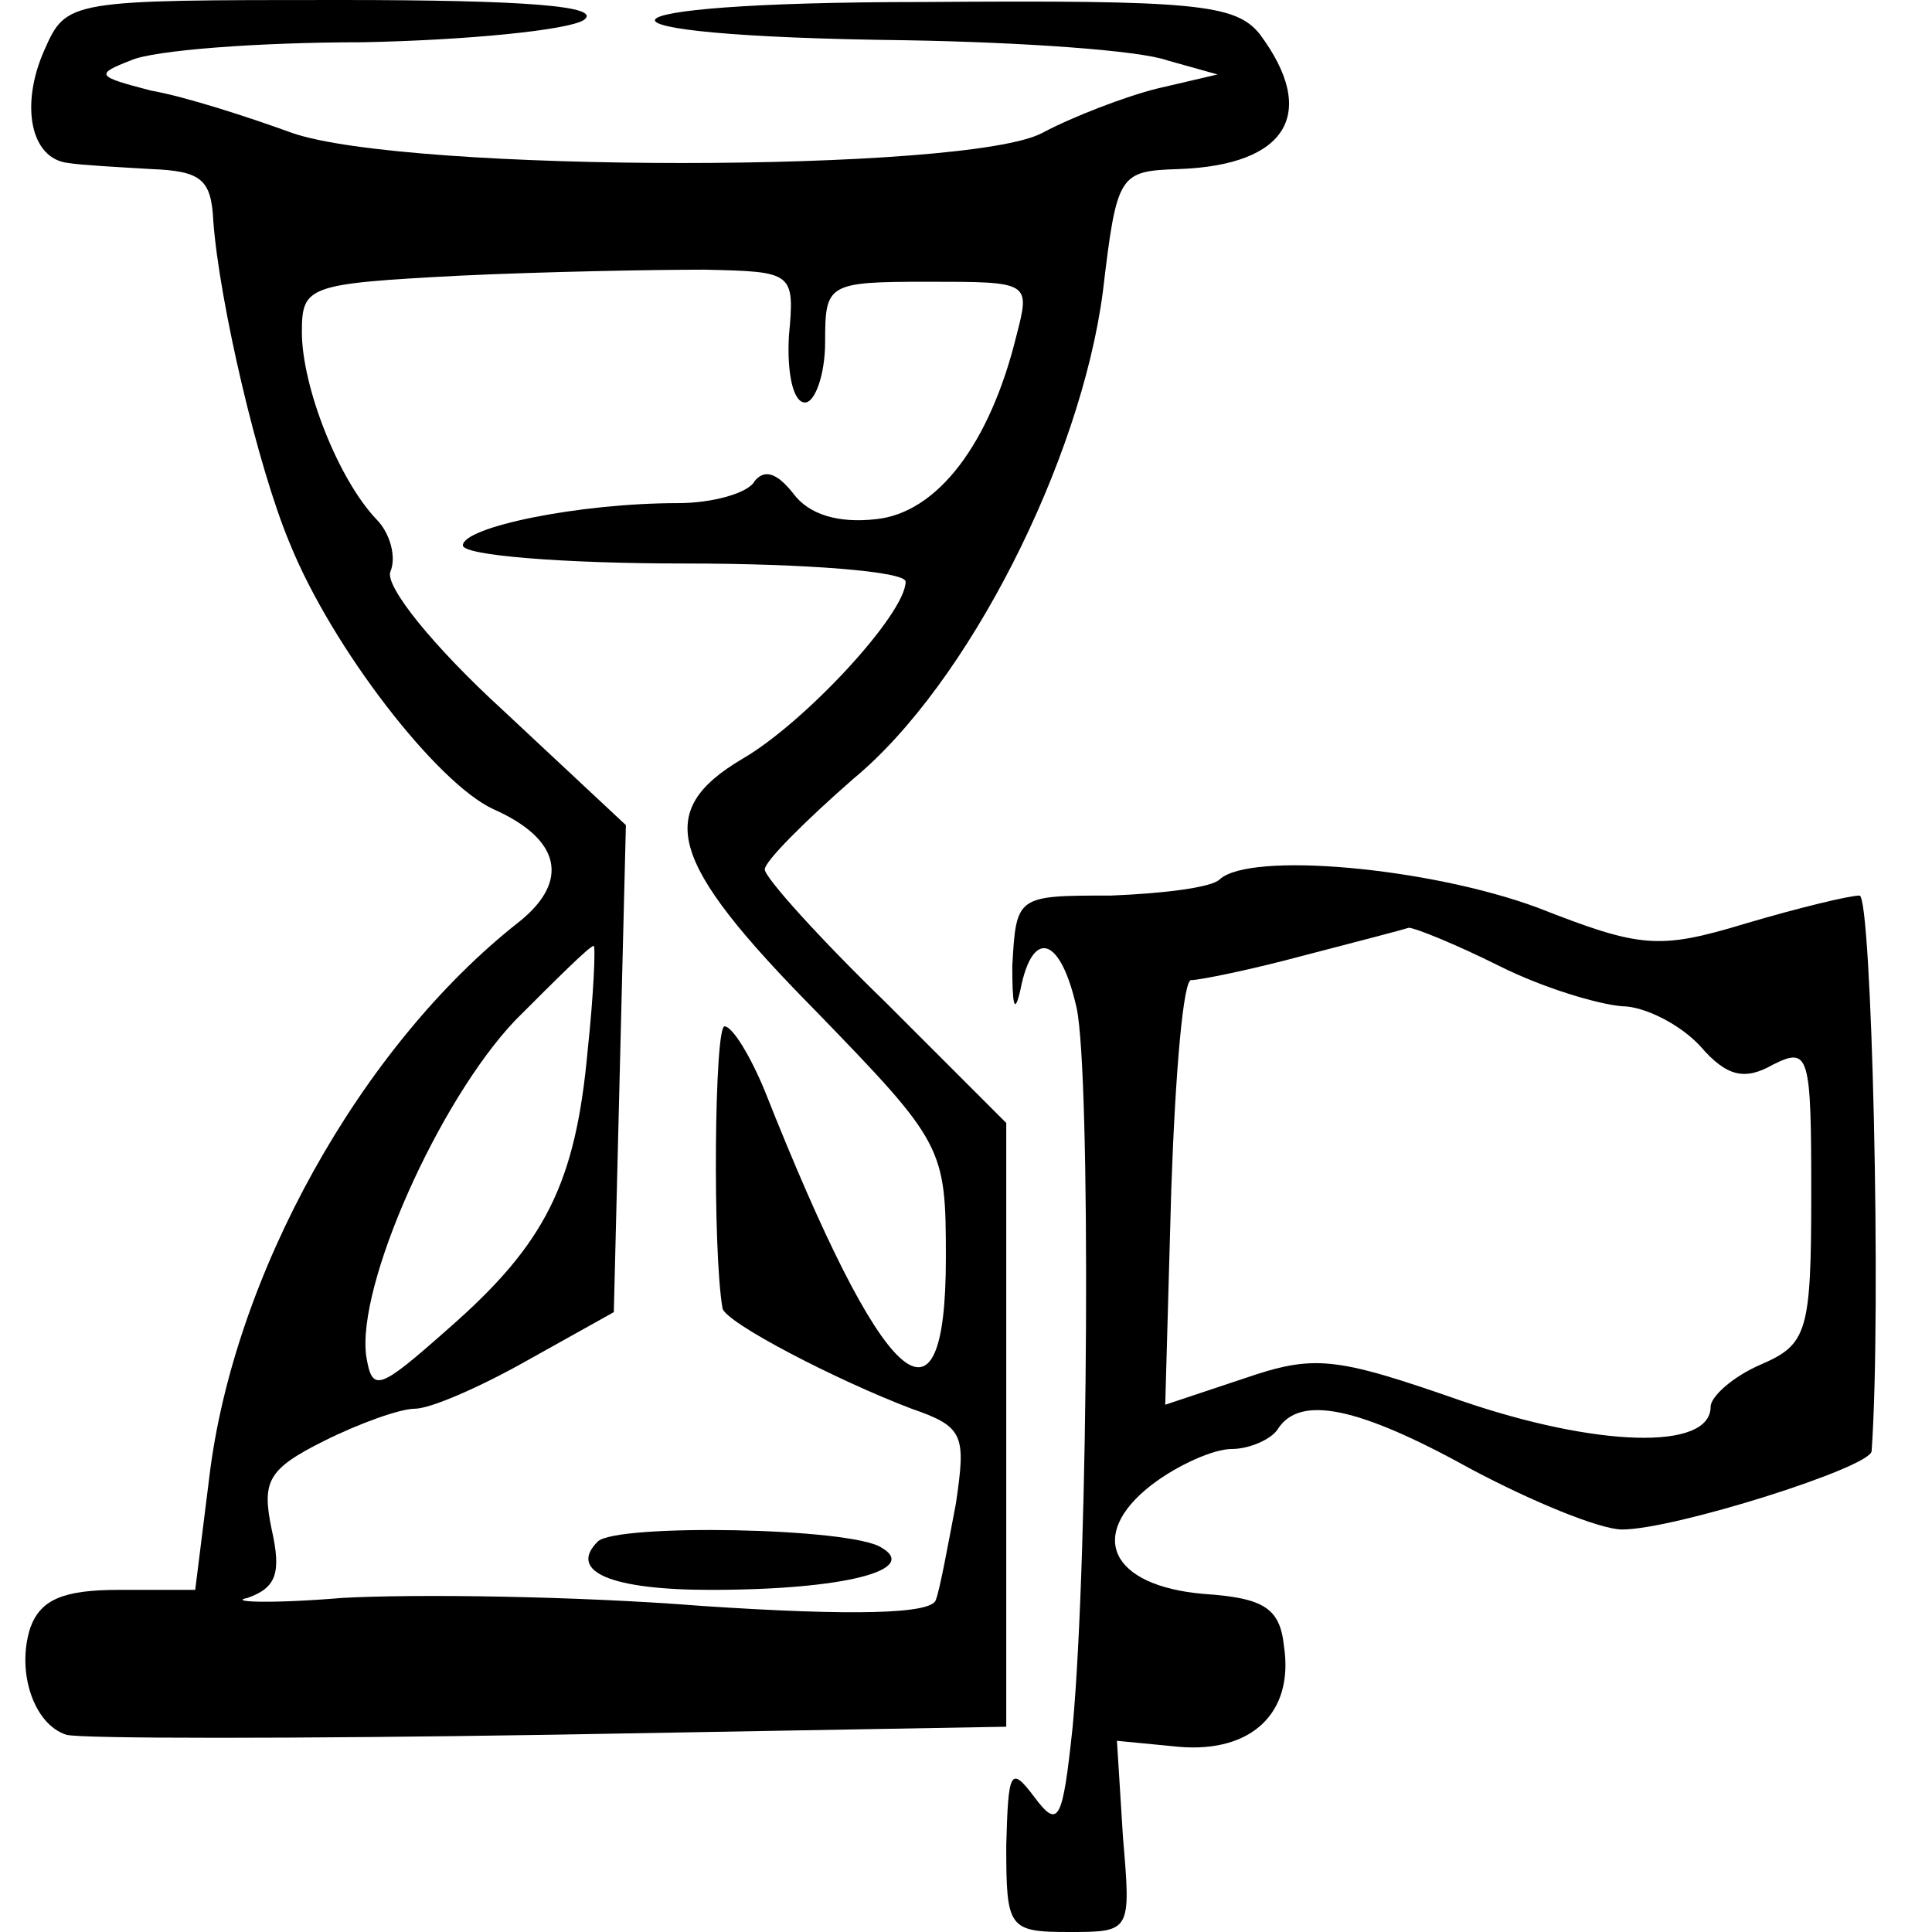 <?xml version="1.0" standalone="no"?>
<!DOCTYPE svg PUBLIC "-//W3C//DTD SVG 20010904//EN"
 "http://www.w3.org/TR/2001/REC-SVG-20010904/DTD/svg10.dtd">
<svg version="1.0" xmlns="http://www.w3.org/2000/svg"
 width="96pt" height="96pt" viewBox="0 0 96 96"
 preserveAspectRatio="xMidYMid meet">
<g transform="translate(0,96) scale(0.1,-0.1)"
fill="none" stroke="none">
<path fill="#000000" d="M22 935 c-12 -27 -7 -54 12 -56 6 -1 24 -2 41 -3 25 -1 30 -5 31 -26
3 -40 22 -122 38 -160 21 -52 73 -119 101 -132 34 -15 38 -36 13 -56 -79 -62
-142 -176 -154 -276 l-7 -56 -38 0 c-28 0 -39 -5 -44 -19 -7 -22 2 -48 18 -53
7 -2 114 -2 240 0 l227 4 0 150 0 150 -60 60 c-33 32 -60 62 -60 66 0 4 20 24
44 45 57 47 113 158 124 242 7 59 8 60 38 61 54 2 69 28 40 67 -12 15 -32 17
-167 16 -173 0 -180 -17 -9 -19 58 -1 116 -5 130 -10 l25 -7 -30 -7 c-16 -4
-42 -14 -57 -22 -37 -20 -316 -20 -373 0 -22 8 -53 18 -70 21 -27 7 -28 8 -10
15 11 5 63 9 115 9 52 1 102 6 110 11 10 7 -29 10 -121 10 -135 0 -136 0 -147
-25z m370 -142 c-1 -18 2 -33 8 -33 5 0 10 14 10 30 0 29 1 30 51 30 51 0 51
0 44 -27 -13 -53 -39 -88 -70 -91 -18 -2 -33 2 -41 13 -8 10 -14 12 -19 6 -3
-6 -21 -11 -38 -11 -50 0 -107 -12 -107 -21 0 -5 50 -9 110 -9 61 0 110 -4
110 -9 0 -16 -50 -70 -81 -88 -44 -26 -37 -51 36 -125 64 -66 65 -68 65 -123
0 -94 -31 -66 -90 83 -7 17 -16 32 -20 32 -5 0 -6 -111 -1 -140 1 -7 57 -36
94 -50 26 -9 27 -13 22 -47 -4 -21 -8 -43 -10 -48 -2 -7 -41 -8 -116 -3 -63 5
-143 6 -179 4 -36 -3 -57 -2 -47 0 14 5 17 12 12 34 -5 24 -2 30 26 44 18 9
38 16 45 16 8 0 33 11 56 24 l43 24 3 121 3 121 -61 57 c-35 32 -59 62 -56 69
3 7 0 19 -7 26 -19 20 -37 66 -37 93 0 23 3 24 78 28 42 2 97 3 122 3 44 -1
45 -1 42 -33z m-100 -355 c-6 -66 -21 -96 -69 -138 -35 -31 -38 -32 -41 -14
-5 35 36 127 74 167 20 20 37 37 39 37 1 0 0 -24 -3 -52z"/>
<path fill="#000000" d="M297 194 c-15 -15 7 -24 56 -24 67 0 104 10 85 21 -15 10 -132 12
-141 3z"/>
<path fill="#000000" d="M606 523 c-4 -4 -28 -7 -54 -8 -47 0 -47 0 -49 -35 0 -19 1 -25 4
-12 6 31 20 27 28 -9 7 -33 6 -270 -2 -357 -5 -47 -7 -51 -19 -35 -12 16 -13
13 -14 -24 0 -41 1 -43 31 -43 31 0 31 0 27 47 l-3 48 31 -3 c36 -3 57 17 52
50 -2 19 -10 24 -40 26 -46 4 -58 29 -26 54 13 10 31 18 40 18 9 0 20 5 23 10
11 17 40 11 96 -20 30 -16 64 -30 75 -30 26 0 124 31 124 39 5 71 0 276 -6
276 -5 0 -30 -6 -57 -14 -43 -13 -52 -12 -103 8 -54 20 -143 28 -158 14z m139
-43 c22 -11 49 -19 61 -20 11 0 29 -9 39 -20 13 -15 22 -17 36 -9 18 9 19 5
19 -64 0 -69 -2 -75 -25 -85 -14 -6 -25 -16 -25 -21 0 -22 -57 -20 -124 3 -63
22 -73 23 -108 11 l-39 -13 3 107 c2 58 6 105 10 104 4 0 29 5 55 12 27 7 50
13 53 14 3 0 23 -8 45 -19z"/>
</g>
</svg>
